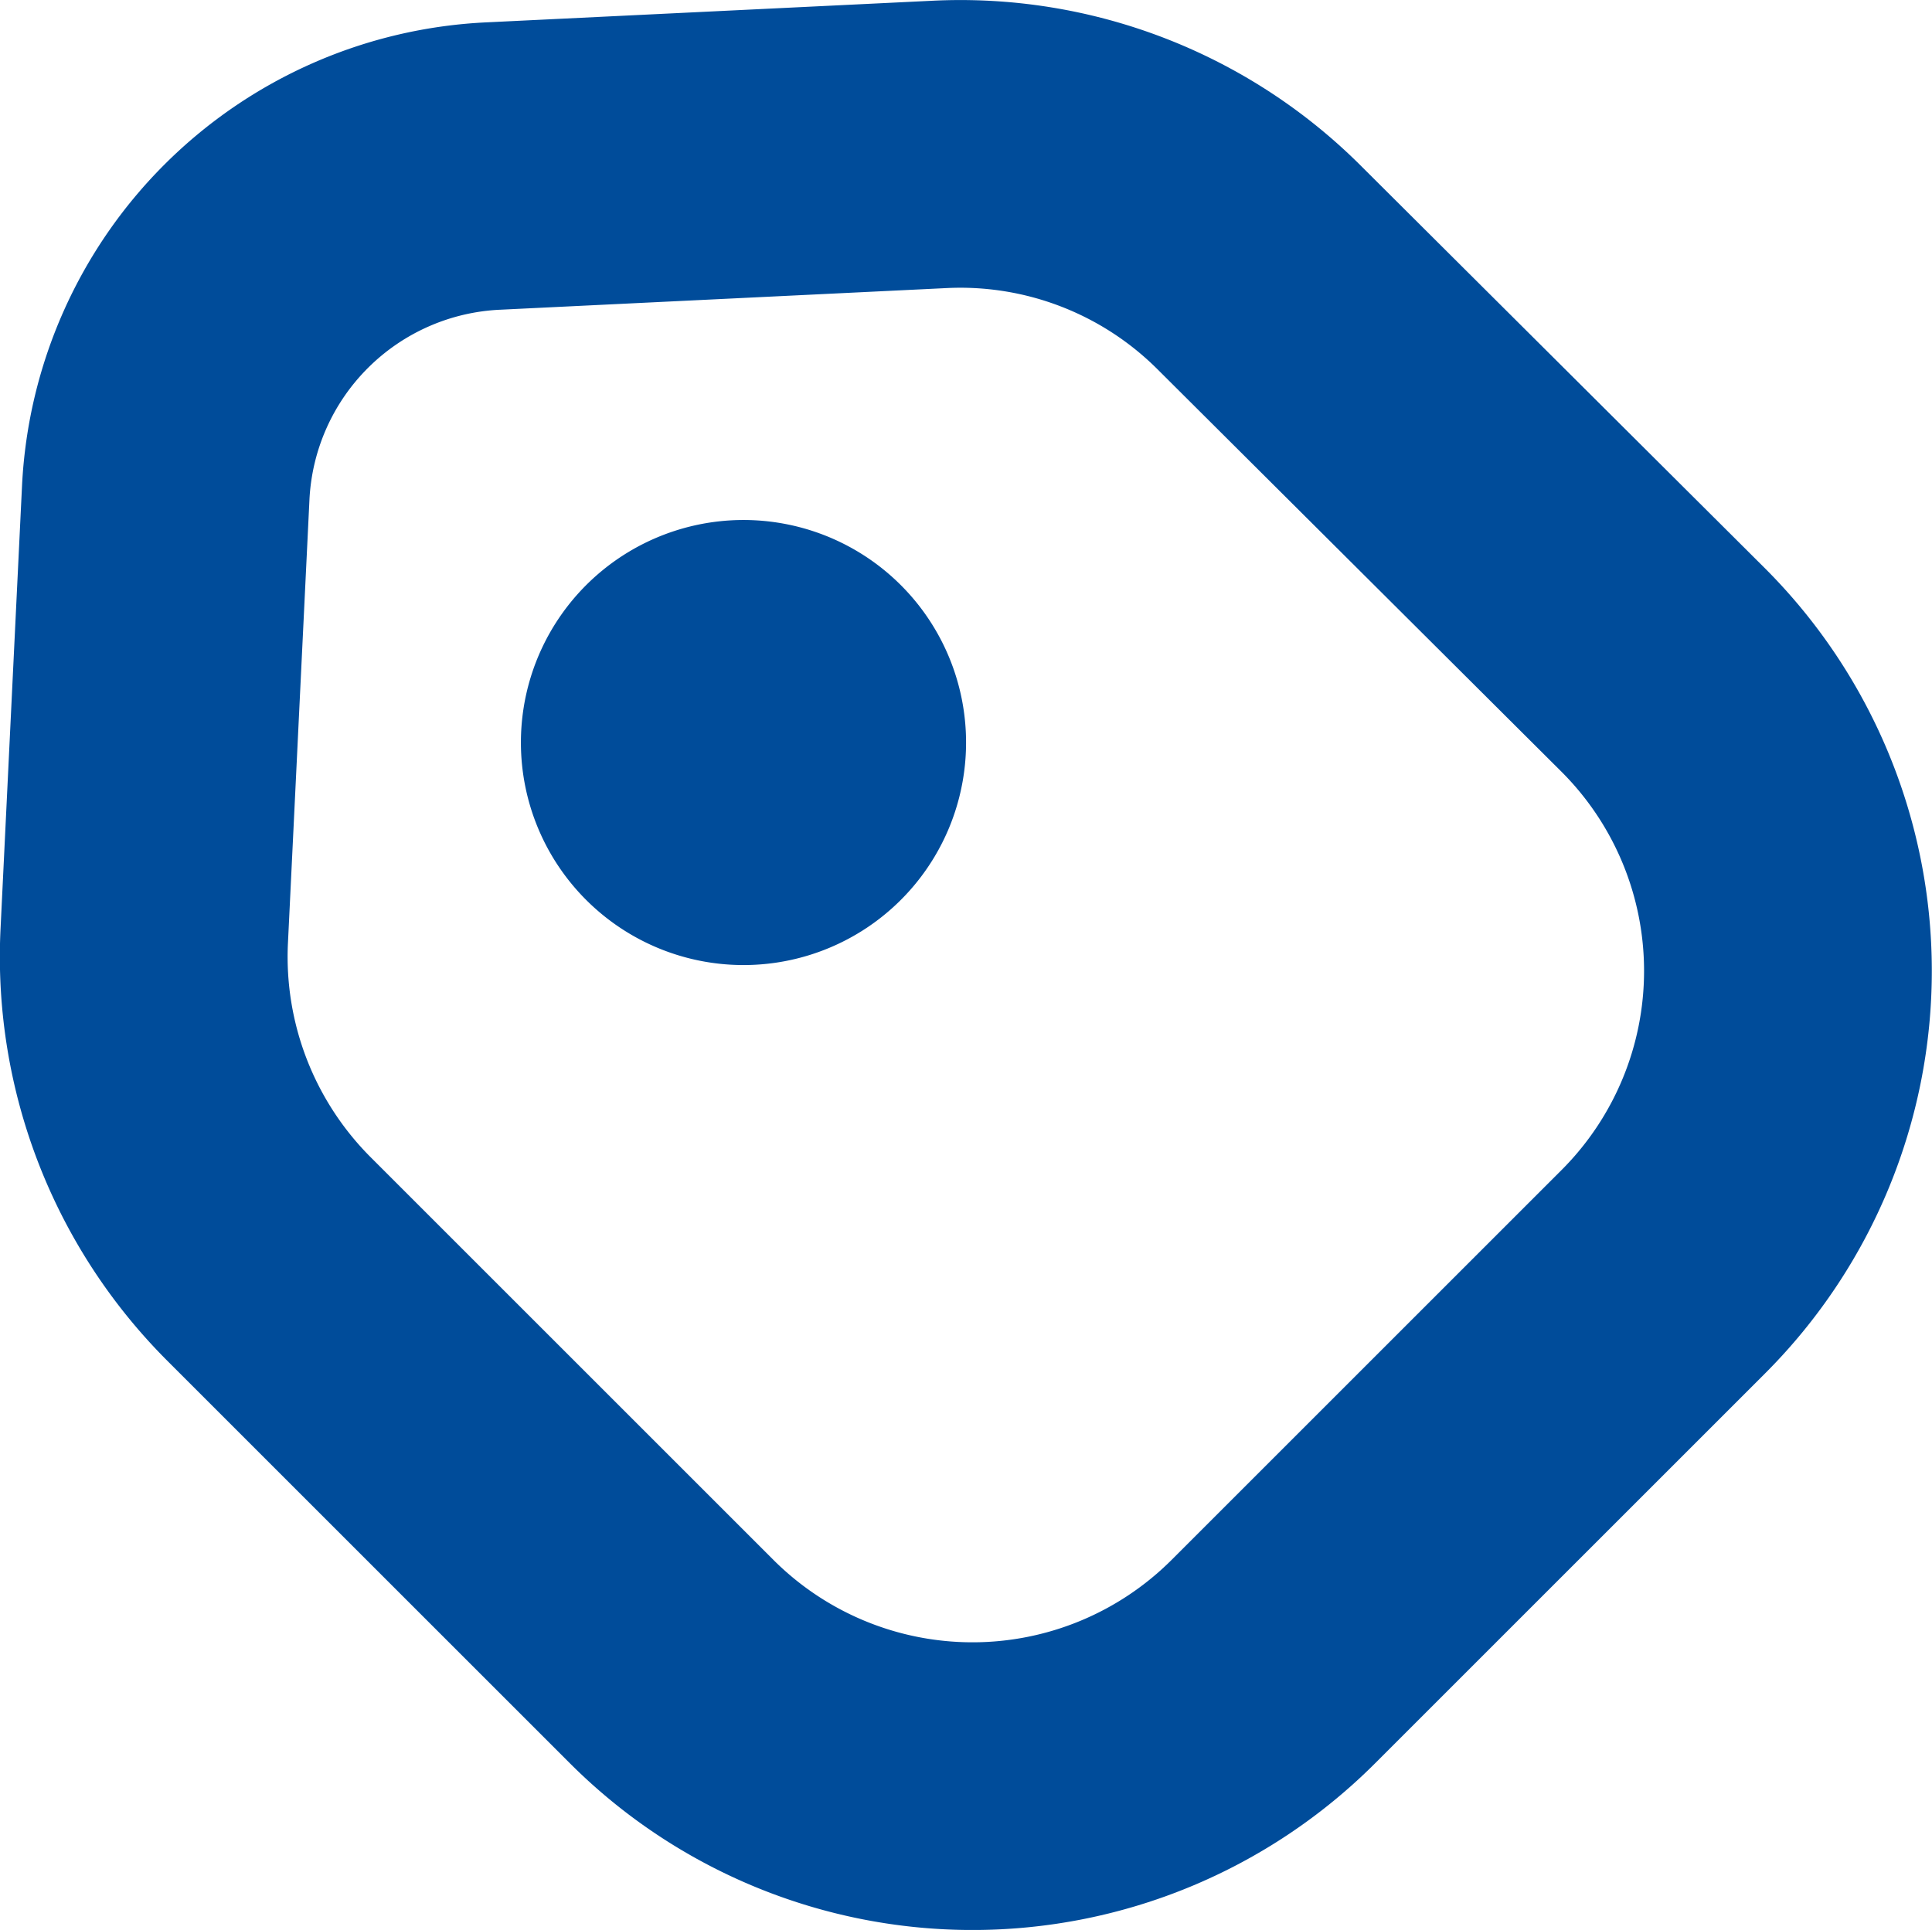 <svg xmlns="http://www.w3.org/2000/svg" width="26.856" height="26.834" viewBox="0 0 26.856 26.834"><defs><style>.a{fill:none;stroke:#004c9a;stroke-linecap:round;stroke-linejoin:round;stroke-width:4px;}.b{fill:#004c9a;}</style></defs><g transform="translate(-0.764 -0.772)"><path class="a" d="M4.5,18.274l5.606,5.606a5.915,5.915,0,0,0,8.353,0l5.432-5.432a5.915,5.915,0,0,0,0-8.353L18.276,4.5a5.878,5.878,0,0,0-4.455-1.72l-6.187.3A4.781,4.781,0,0,0,3.068,7.62l-.3,6.187A5.945,5.945,0,0,0,4.5,18.274Z" transform="translate(0 0)"/><path class="b" d="M10.094,13.187A3.094,3.094,0,1,0,7,10.094,3.094,3.094,0,0,0,10.094,13.187Z" transform="translate(1.005 1.003)"/></g></svg>